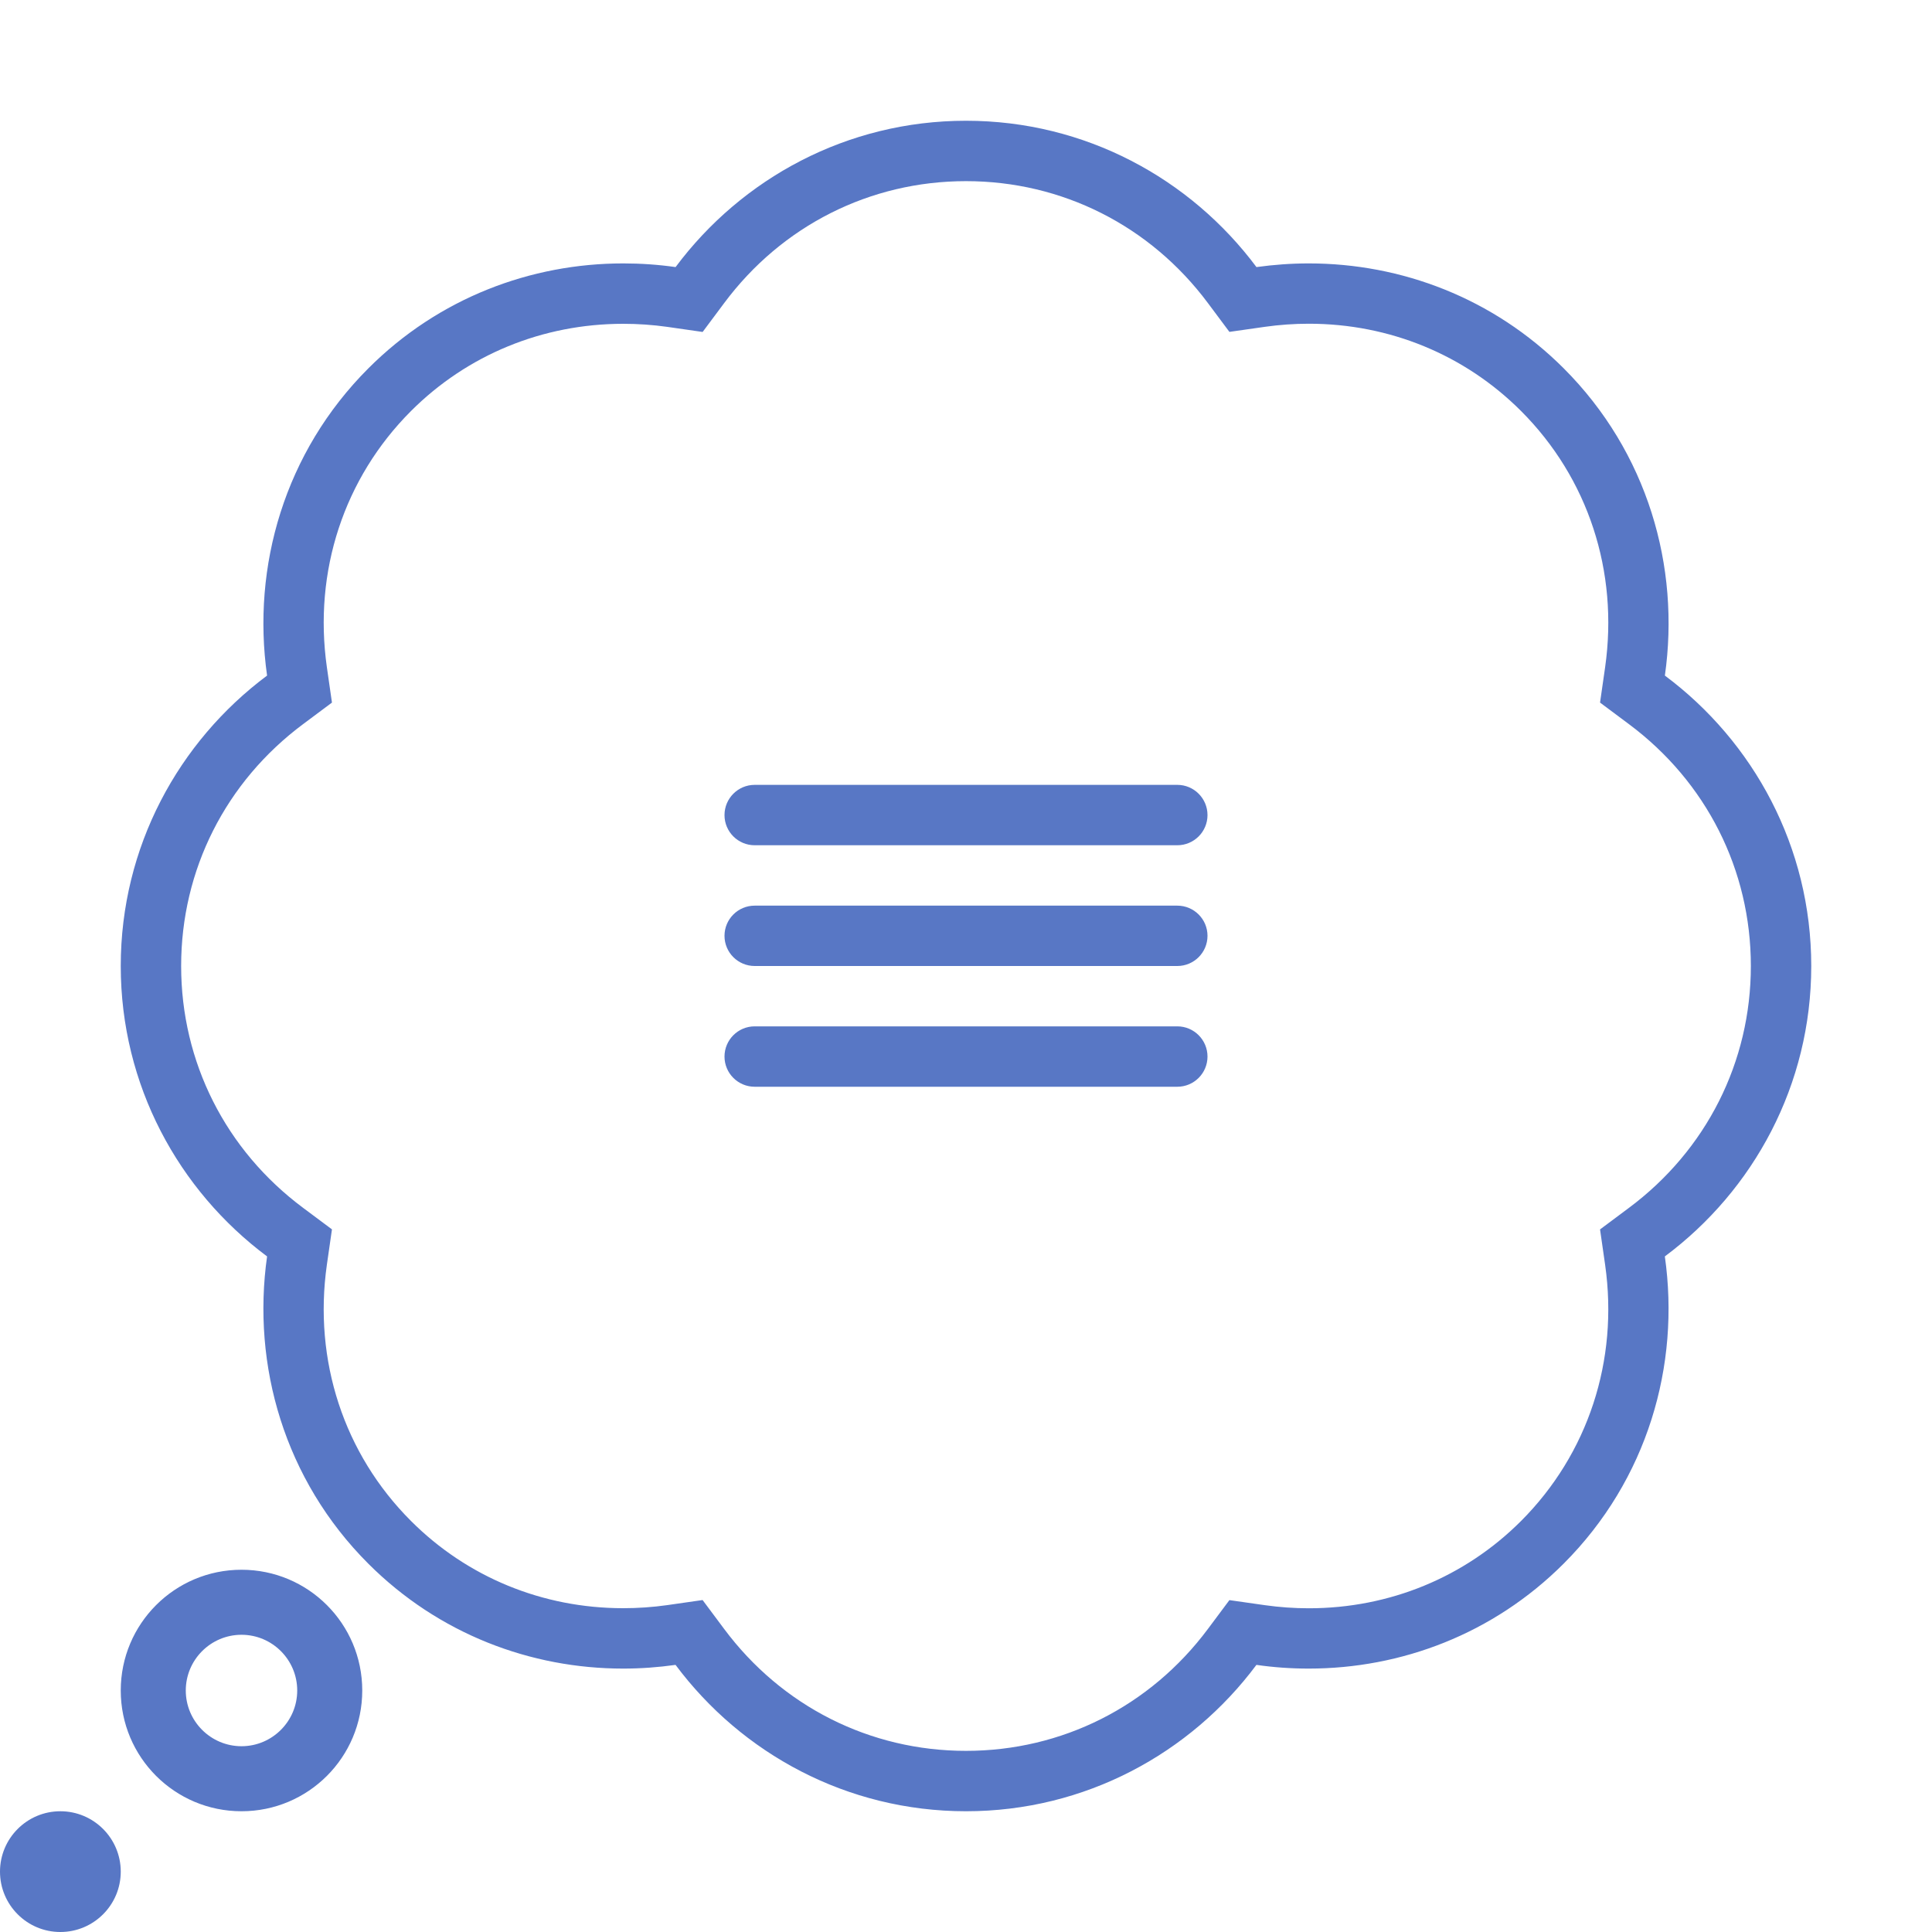 <svg width="50" height="50" viewBox="0 0 50 50" fill="none" xmlns="http://www.w3.org/2000/svg">
<path d="M31.25 21.094C31.25 21.525 30.9 21.875 30.469 21.875H19.531C19.1 21.875 18.75 21.525 18.75 21.094C18.75 20.663 19.1 20.312 19.531 20.312H30.469C30.9 20.312 31.25 20.663 31.25 21.094ZM19.531 25H30.469C30.9 25 31.25 24.65 31.25 24.219C31.25 23.788 30.9 23.438 30.469 23.438H19.531C19.1 23.438 18.75 23.788 18.75 24.219C18.75 24.65 19.1 25 19.531 25ZM19.531 28.125H30.469C30.9 28.125 31.25 27.775 31.25 27.344C31.25 26.913 30.9 26.562 30.469 26.562H19.531C19.1 26.562 18.75 26.913 18.75 27.344C18.75 27.775 19.1 28.125 19.531 28.125ZM46.875 25C46.875 21.919 45.381 19.194 43.087 17.484C43.487 14.664 42.638 11.702 40.469 9.533C38.645 7.709 36.261 6.817 33.872 6.817C33.419 6.817 32.966 6.85 32.517 6.912C30.806 4.619 28.081 3.125 25 3.125C21.919 3.125 19.194 4.619 17.484 6.912C17.034 6.848 16.581 6.817 16.13 6.817C13.741 6.817 11.356 7.709 9.533 9.533C7.364 11.702 6.513 14.664 6.912 17.484C4.619 19.194 3.125 21.919 3.125 25C3.125 28.081 4.619 30.806 6.912 32.516C6.513 35.336 7.362 38.298 9.531 40.467C11.355 42.291 13.739 43.183 16.128 43.183C16.581 43.183 17.034 43.15 17.483 43.087C19.194 45.381 21.919 46.875 25 46.875C28.081 46.875 30.806 45.381 32.516 43.087C32.966 43.152 33.419 43.183 33.87 43.183C36.259 43.183 38.644 42.291 40.467 40.467C42.636 38.298 43.487 35.334 43.086 32.516C45.381 30.806 46.875 28.081 46.875 25ZM42.153 31.262L41.409 31.817L41.541 32.736C41.892 35.212 41.098 37.628 39.364 39.364C37.908 40.82 35.958 41.622 33.872 41.622C33.494 41.622 33.112 41.595 32.736 41.542L31.817 41.411L31.262 42.155C29.767 44.161 27.484 45.312 25 45.312C22.516 45.312 20.233 44.161 18.738 42.153L18.183 41.409L17.264 41.541C16.889 41.594 16.506 41.62 16.128 41.62C14.042 41.62 12.092 40.819 10.636 39.362C8.9 37.627 8.108 35.211 8.459 32.734L8.591 31.816L7.847 31.261C5.839 29.767 4.688 27.484 4.688 25C4.688 22.514 5.839 20.233 7.847 18.738L8.591 18.183L8.459 17.264C8.108 14.787 8.902 12.372 10.637 10.637C12.094 9.181 14.044 8.38 16.13 8.38C16.508 8.38 16.891 8.406 17.266 8.459L18.184 8.591L18.739 7.847C20.233 5.839 22.516 4.688 25 4.688C27.484 4.688 29.767 5.839 31.262 7.845L31.817 8.589L32.736 8.458C33.111 8.405 33.494 8.378 33.872 8.378C35.958 8.378 37.908 9.18 39.364 10.636C41.1 12.372 41.892 14.787 41.541 17.264L41.409 18.183L42.153 18.738C44.161 20.233 45.312 22.514 45.312 25C45.312 27.484 44.161 29.767 42.153 31.262ZM3.125 48.438C3.125 49.3 2.425 50 1.562 50C0.7 50 0 49.3 0 48.438C0 47.575 0.7 46.875 1.562 46.875C2.425 46.875 3.125 47.575 3.125 48.438ZM6.25 40.625C4.523 40.625 3.125 42.023 3.125 43.75C3.125 45.477 4.523 46.875 6.25 46.875C7.977 46.875 9.375 45.477 9.375 43.75C9.375 42.023 7.977 40.625 6.25 40.625ZM6.25 45.192C5.455 45.192 4.808 44.545 4.808 43.75C4.808 42.955 5.455 42.308 6.25 42.308C7.045 42.308 7.692 42.955 7.692 43.75C7.692 44.545 7.045 45.192 6.25 45.192Z" fill="#5877C5"/>
</svg>
